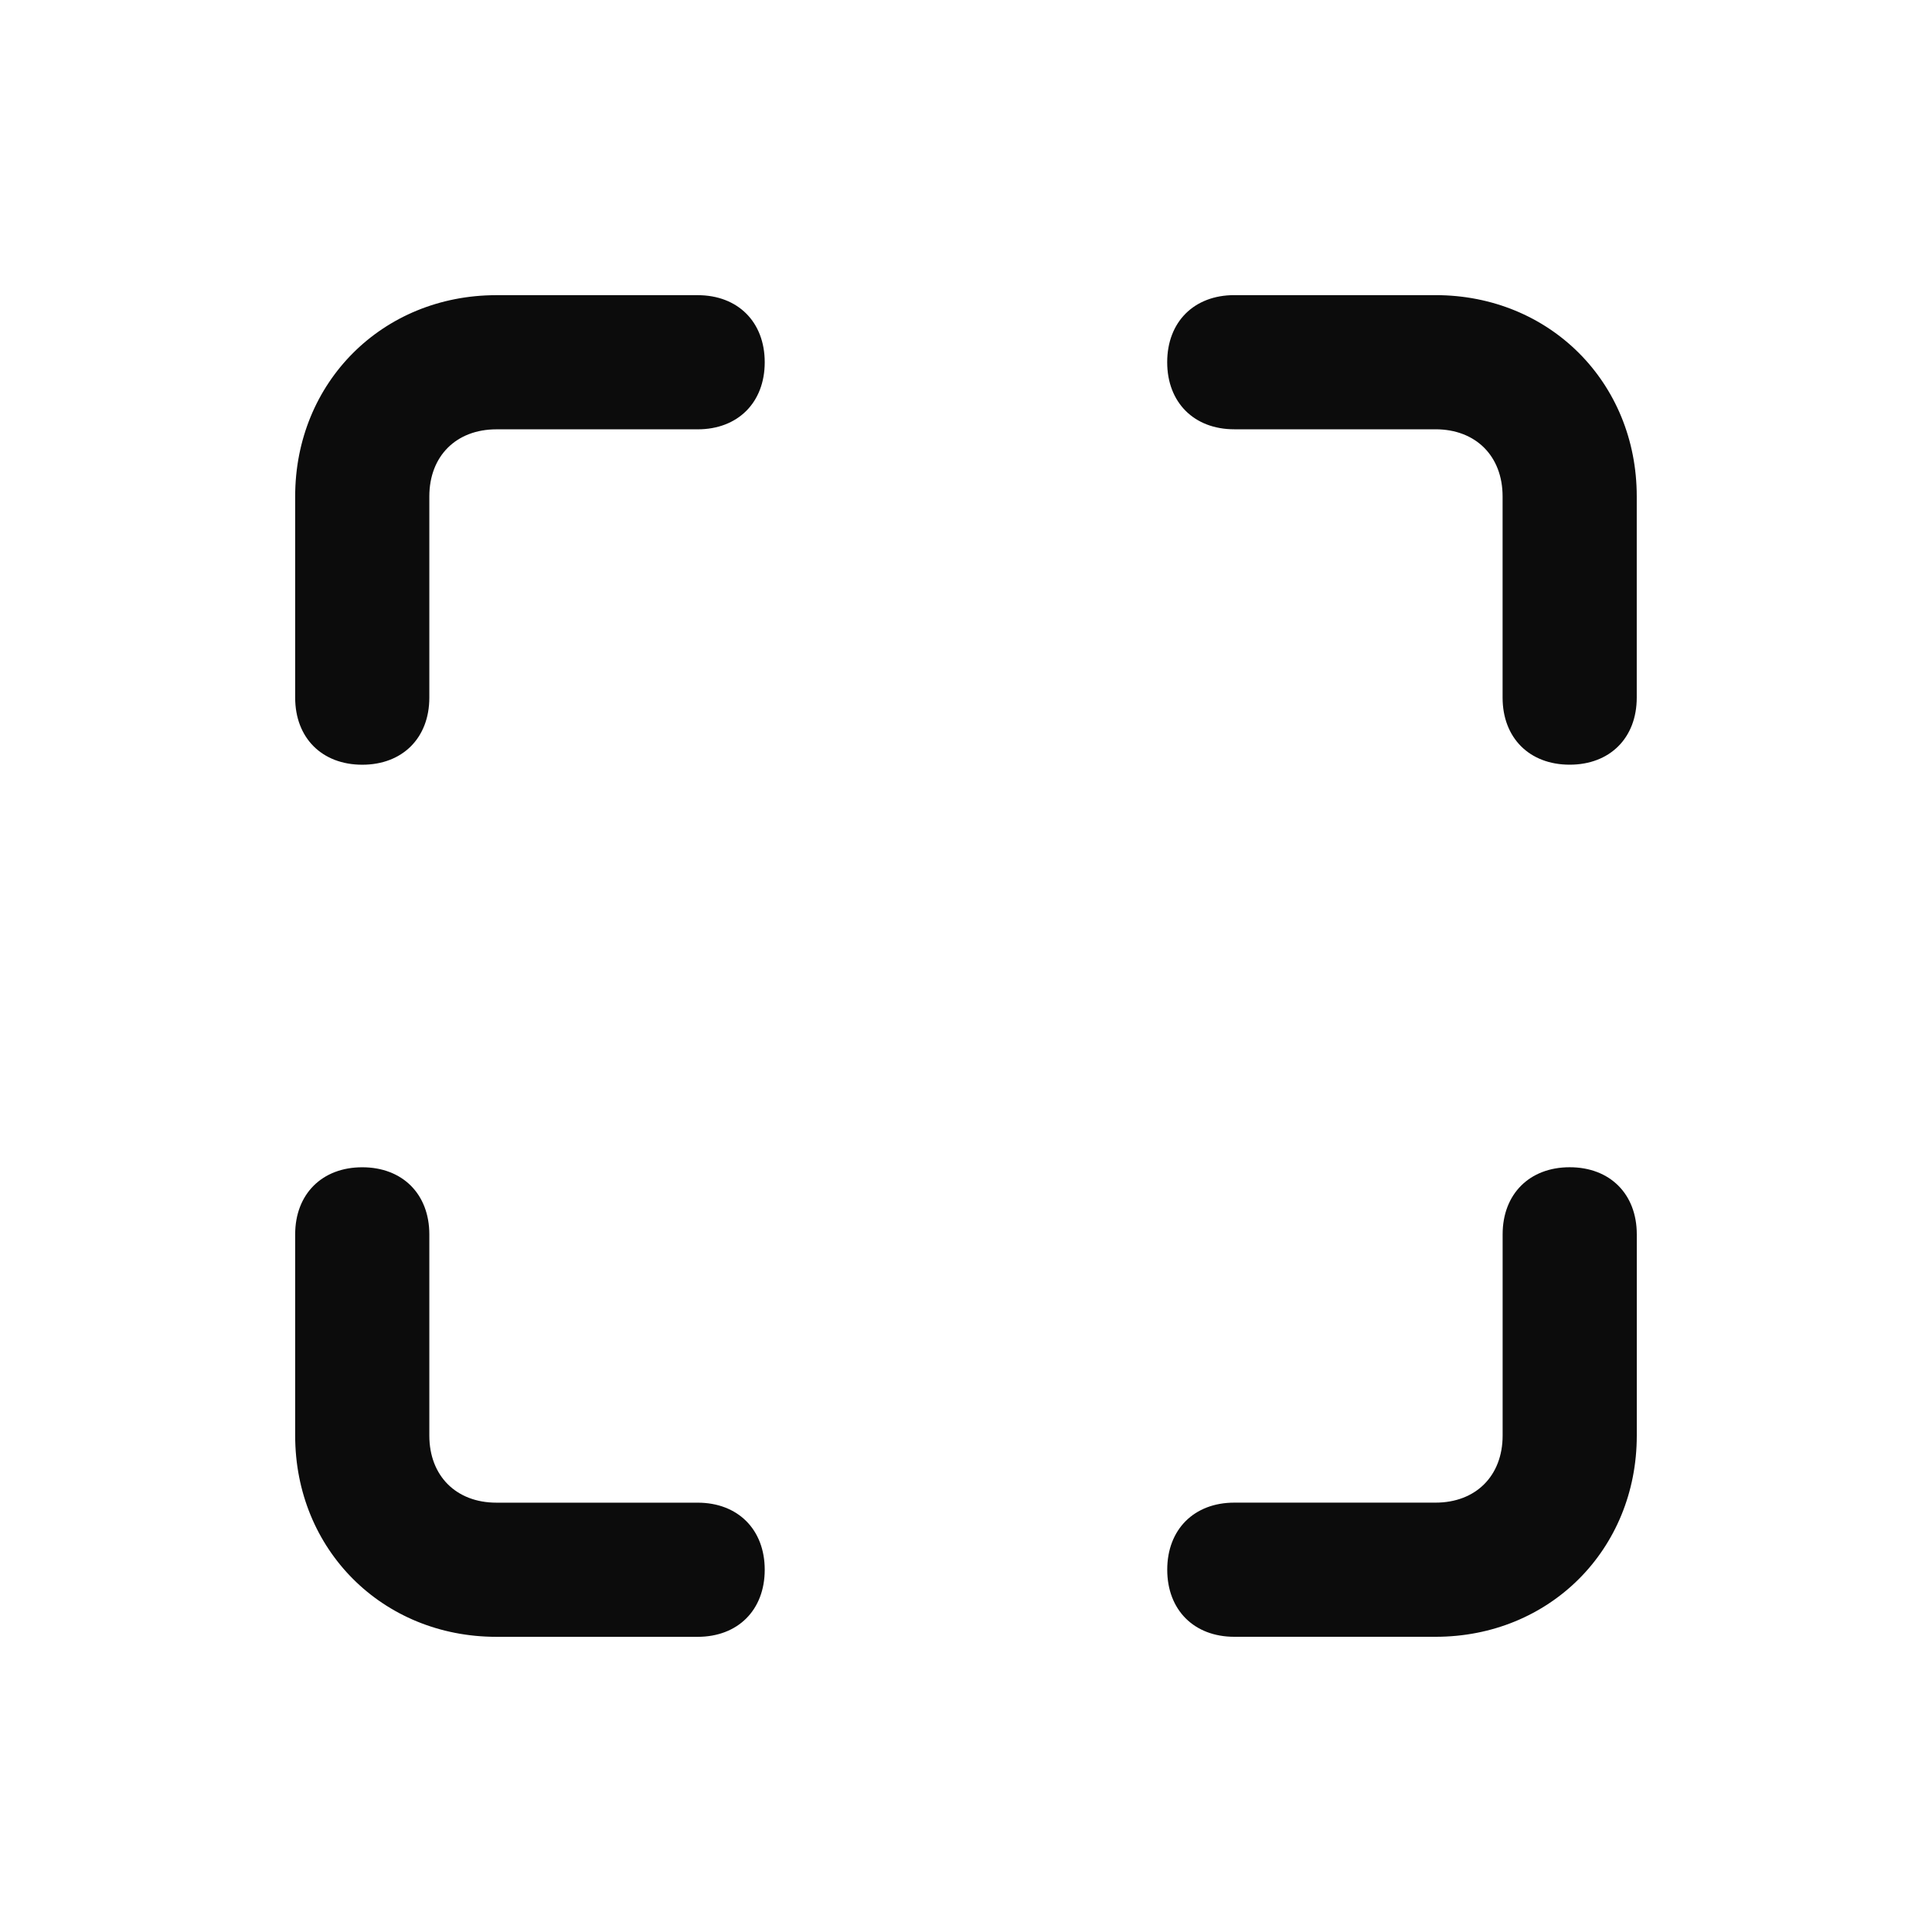 <svg enable-background="new 0 0 50 50" viewBox="0 0 50 50" xmlns="http://www.w3.org/2000/svg"><path clip-rule="evenodd" d="m12.847 7.639h5.208c1.042 0 1.736.694 1.736 1.736 0 1.042-.695 1.736-1.736 1.736h-5.208c-1.042 0-1.736.694-1.736 1.736v5.208c0 1.042-.694 1.736-1.736 1.736s-1.736-.694-1.736-1.736v-5.208c0-2.951 2.257-5.208 5.208-5.208zm5.208 34.722c1.042 0 1.736-.694 1.736-1.736s-.695-1.736-1.736-1.736h-5.208c-1.042 0-1.736-.695-1.736-1.736v-5.208c0-1.042-.694-1.736-1.736-1.736s-1.736.695-1.736 1.736v5.208c0 2.951 2.257 5.208 5.208 5.208zm22.569-12.153c-1.042 0-1.736.695-1.736 1.736v5.208c0 1.042-.694 1.736-1.736 1.736h-5.208c-1.042 0-1.736.694-1.736 1.736s.694 1.736 1.736 1.736h5.208c2.951 0 5.208-2.257 5.208-5.208v-5.208c0-1.042-.694-1.736-1.736-1.736zm-8.681-22.57h5.208c2.951 0 5.208 2.257 5.208 5.208v5.208c0 1.042-.694 1.736-1.736 1.736-1.042 0-1.736-.694-1.736-1.736v-5.208c0-1.042-.694-1.736-1.736-1.736h-5.208c-1.042 0-1.736-.695-1.736-1.736 0-1.042.694-1.736 1.736-1.736z" fill-opacity=".95" fill-rule="evenodd"/></svg>